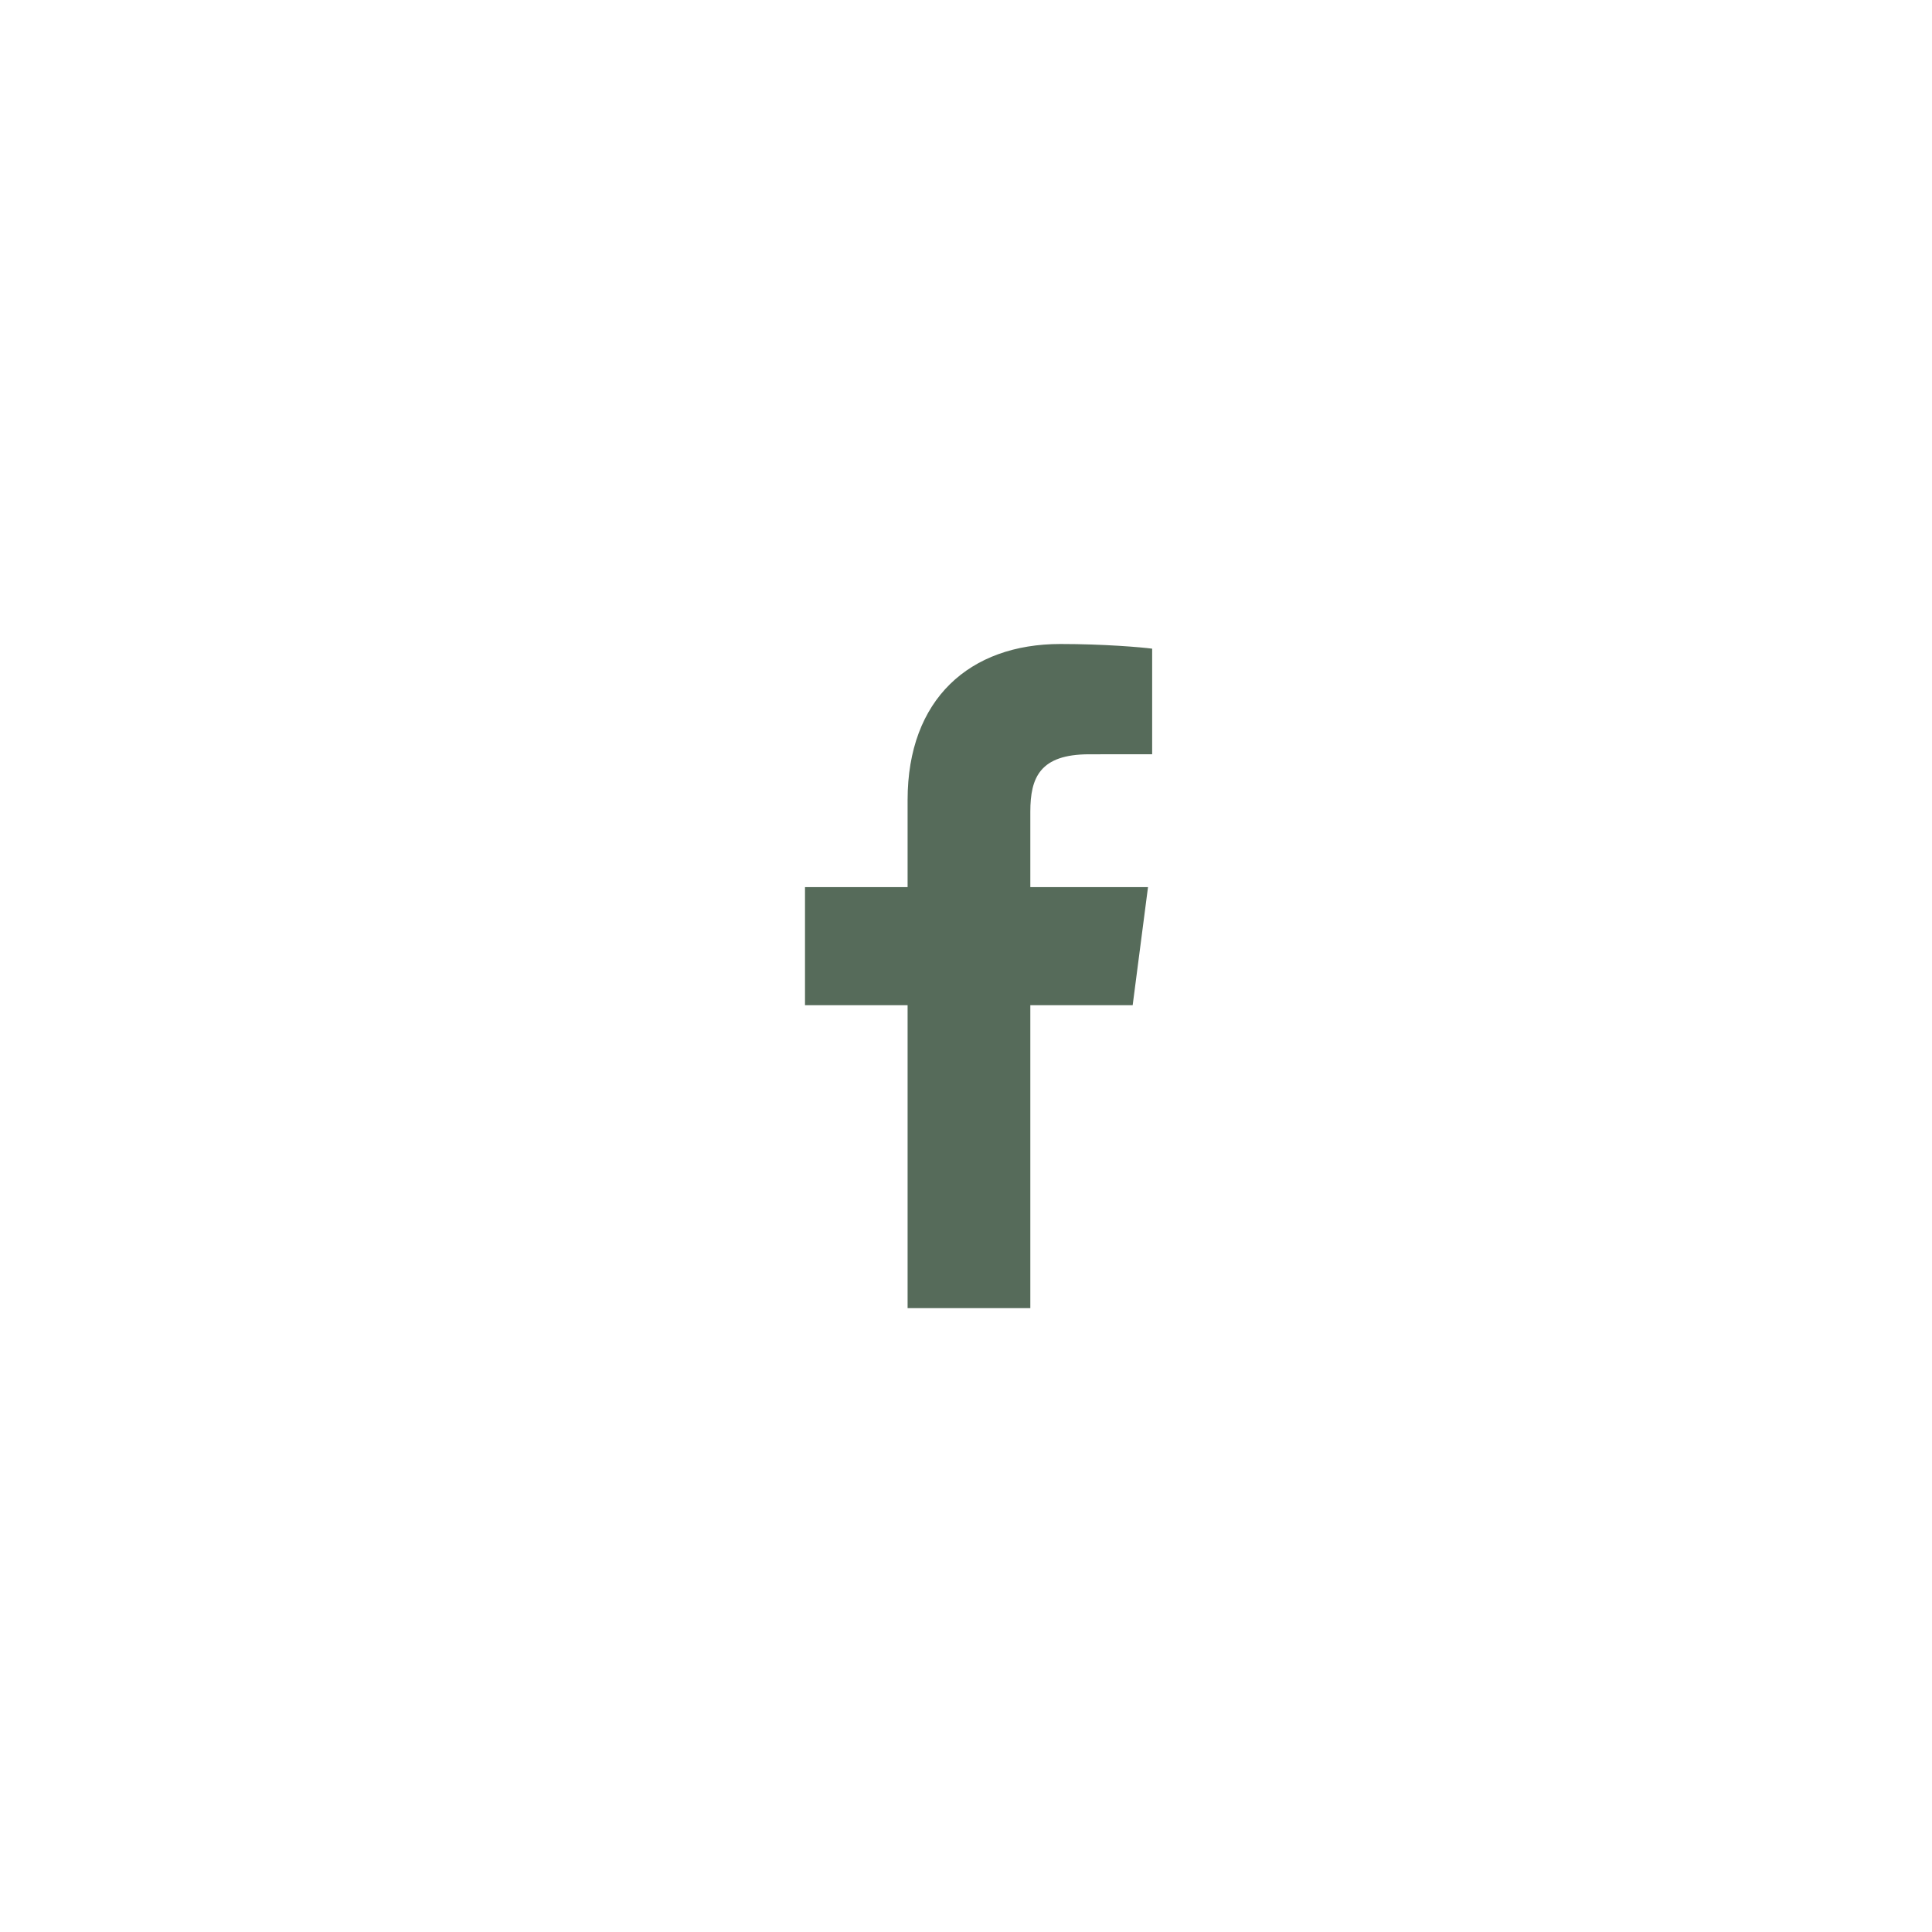 <svg
              xmlns="http://www.w3.org/2000/svg"
              width="48"
              height="48"
              viewBox="0 0 48 48"
              fill="none"
            >
              <g clip-path="url(#clip0_2321_3127)">
                <path
                  fill-rule="evenodd"
                  clip-rule="evenodd"
                  d="M25.598 24.974H28.141L28.522 22.04H25.598V20.168C25.598 19.318 25.836 18.74 27.061 18.74L28.625 18.739V16.116C28.355 16.08 27.427 16 26.347 16C24.093 16 22.549 17.367 22.549 19.877V22.04H20V24.974H22.549V32.5H25.598V24.974Z"
                  fill="#566B5A"
                />
              </g>
              <defs>
                <clipPath id="clip0_2321_3127">
                  <rect width="48" height="48" fill="white" />
                </clipPath>
              </defs></svg
          >